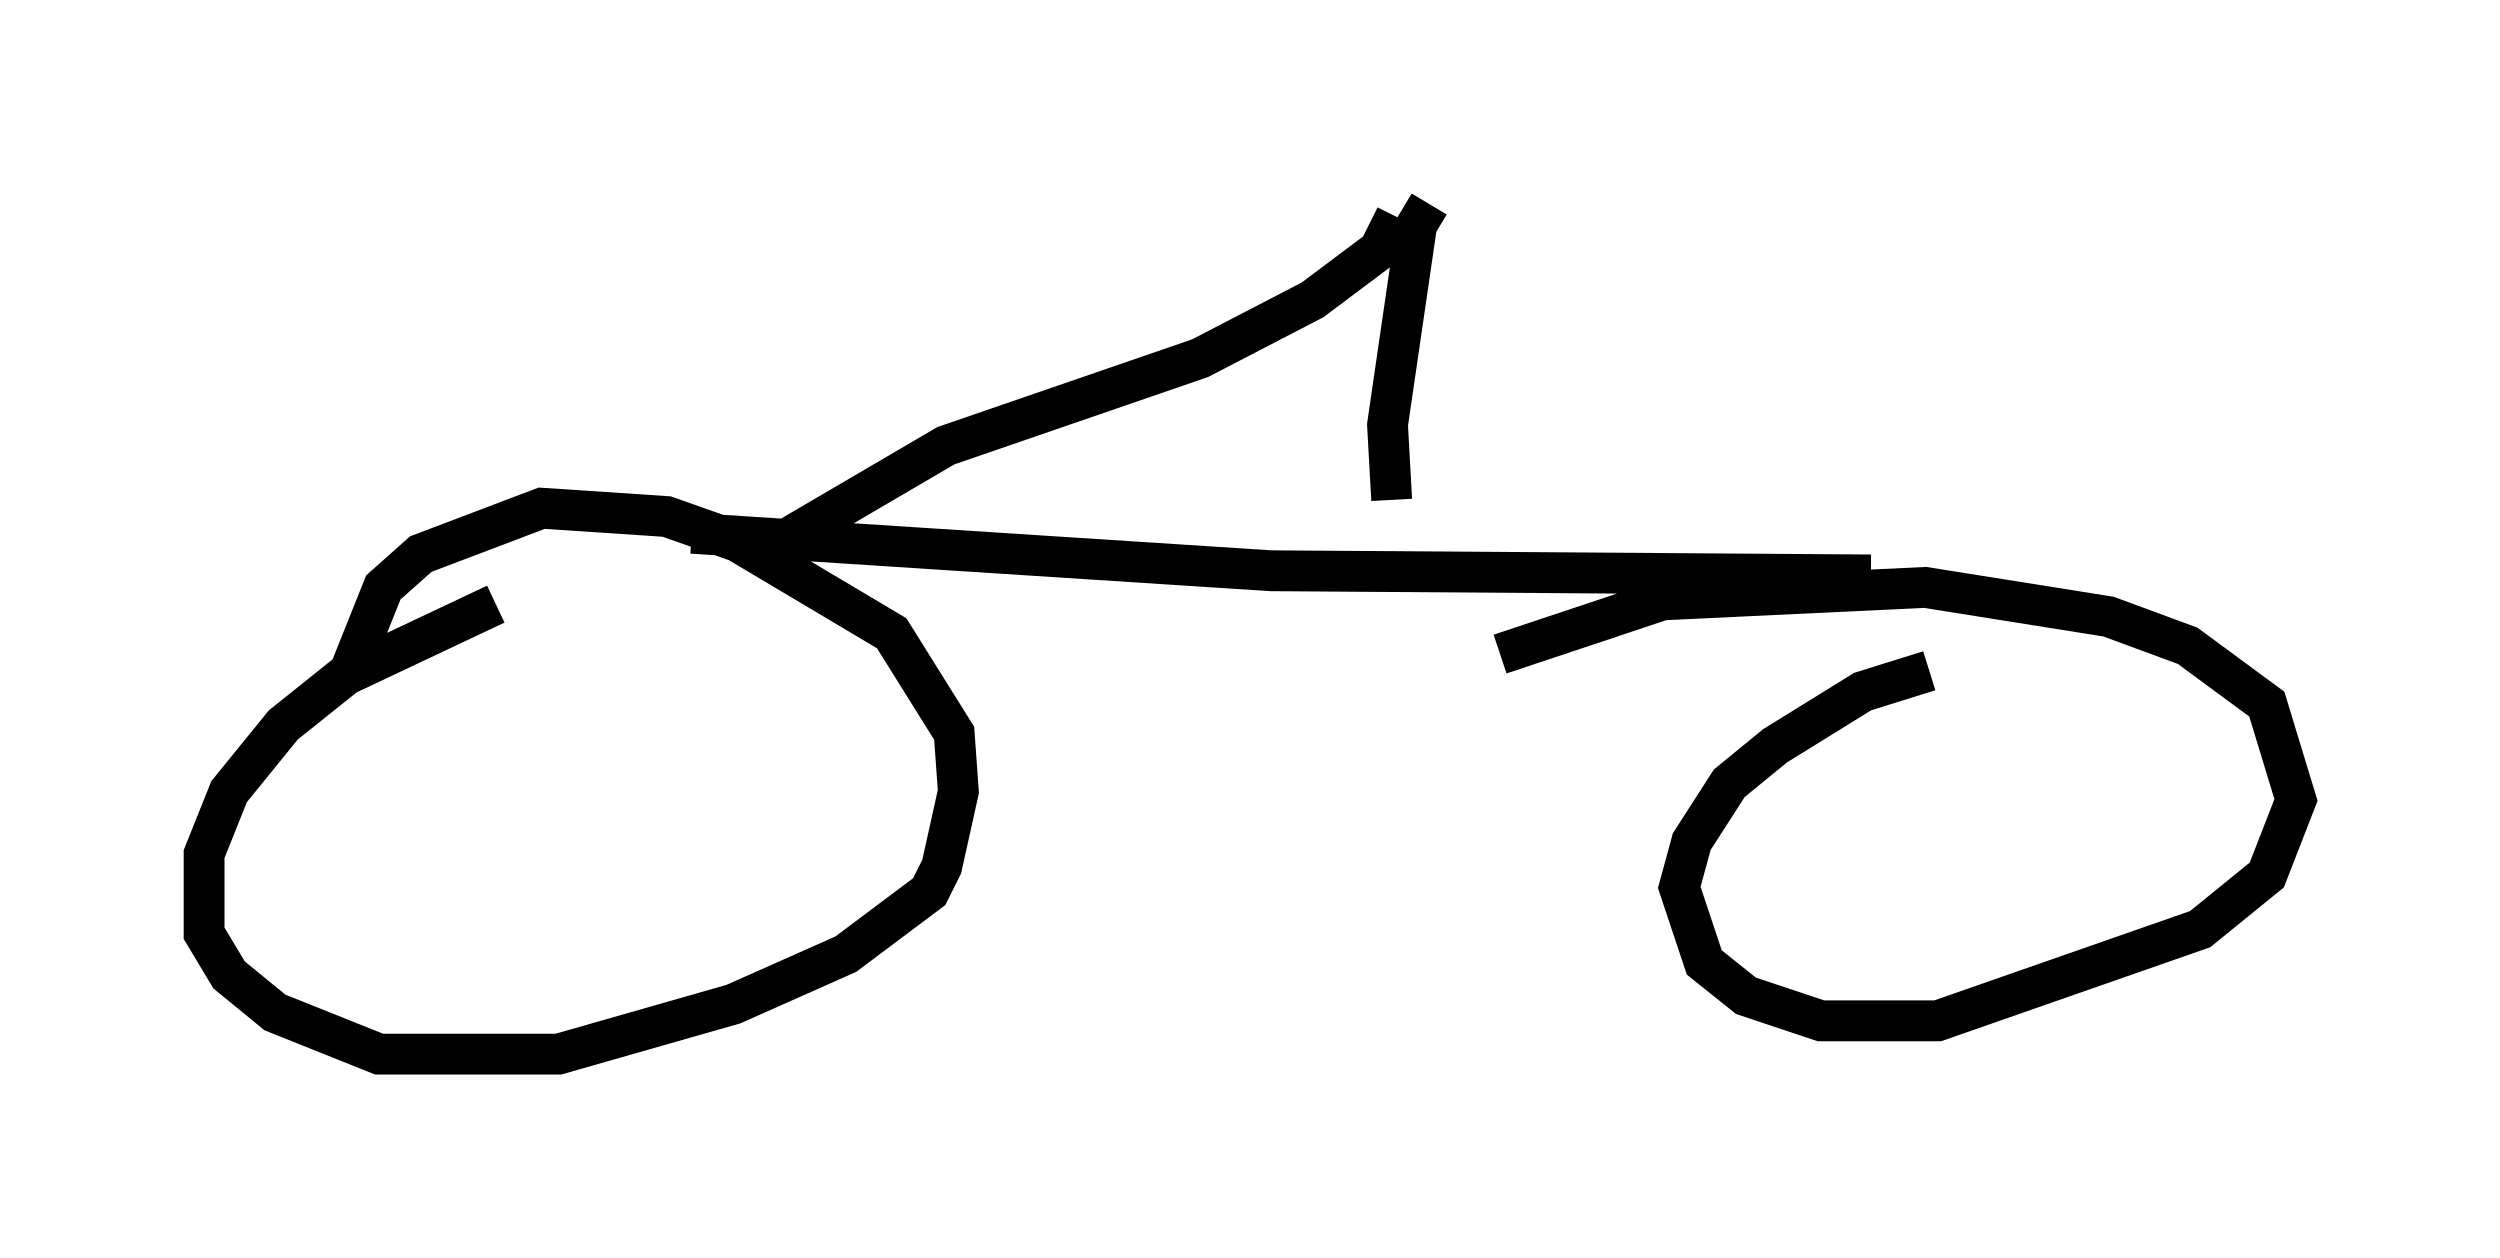 <?xml version="1.0" encoding="utf-8" ?>
<svg baseProfile="full" height="30.825" version="1.1" width="61.246" xmlns="http://www.w3.org/2000/svg" xmlns:ev="http://www.w3.org/2001/xml-events" xmlns:xlink="http://www.w3.org/1999/xlink"><defs /><rect fill="white" height="30.825" width="61.246" x="0" y="0" /><path d="M14.29, 14.392 m-2.144, 0.408 l-3.675, 1.735 -1.531, 1.225 l-1.327, 1.633 -0.613, 1.531 l0.0, 1.94 0.613, 1.021 l1.123, 0.919 2.552, 1.021 l4.39, 0.0 4.288, -1.225 l2.756, -1.225 2.042, -1.531 l0.306, -0.613 0.408, -1.838 l-0.102, -1.429 -1.531, -2.45 l-3.777, -2.246 -1.735, -0.613 l-3.063, -0.204 -2.96, 1.123 l-0.919, 0.817 -0.817, 2.042 m38.69, 0.0 l-1.633, 0.51 -2.144, 1.327 l-1.123, 0.919 -0.919, 1.429 l-0.306, 1.123 0.613, 1.838 l1.021, 0.817 1.838, 0.613 l2.858, 0.0 6.431, -2.246 l1.633, -1.327 0.715, -1.838 l-0.715, -2.348 -1.94, -1.429 l-1.94, -0.715 -4.492, -0.715 l-6.431, 0.306 -3.981, 1.327 m-19.804, -2.96 l14.19, 0.919 14.7, 0.102 m-26.848, -0.715 l4.185, -2.45 6.227, -2.144 l2.756, -1.429 1.633, -1.225 l0.408, -0.817 m0.817, -0.306 l-0.306, 0.51 -0.715, 4.9 l0.102, 1.838 " fill="none" stroke="black" stroke-width="1" /></svg>